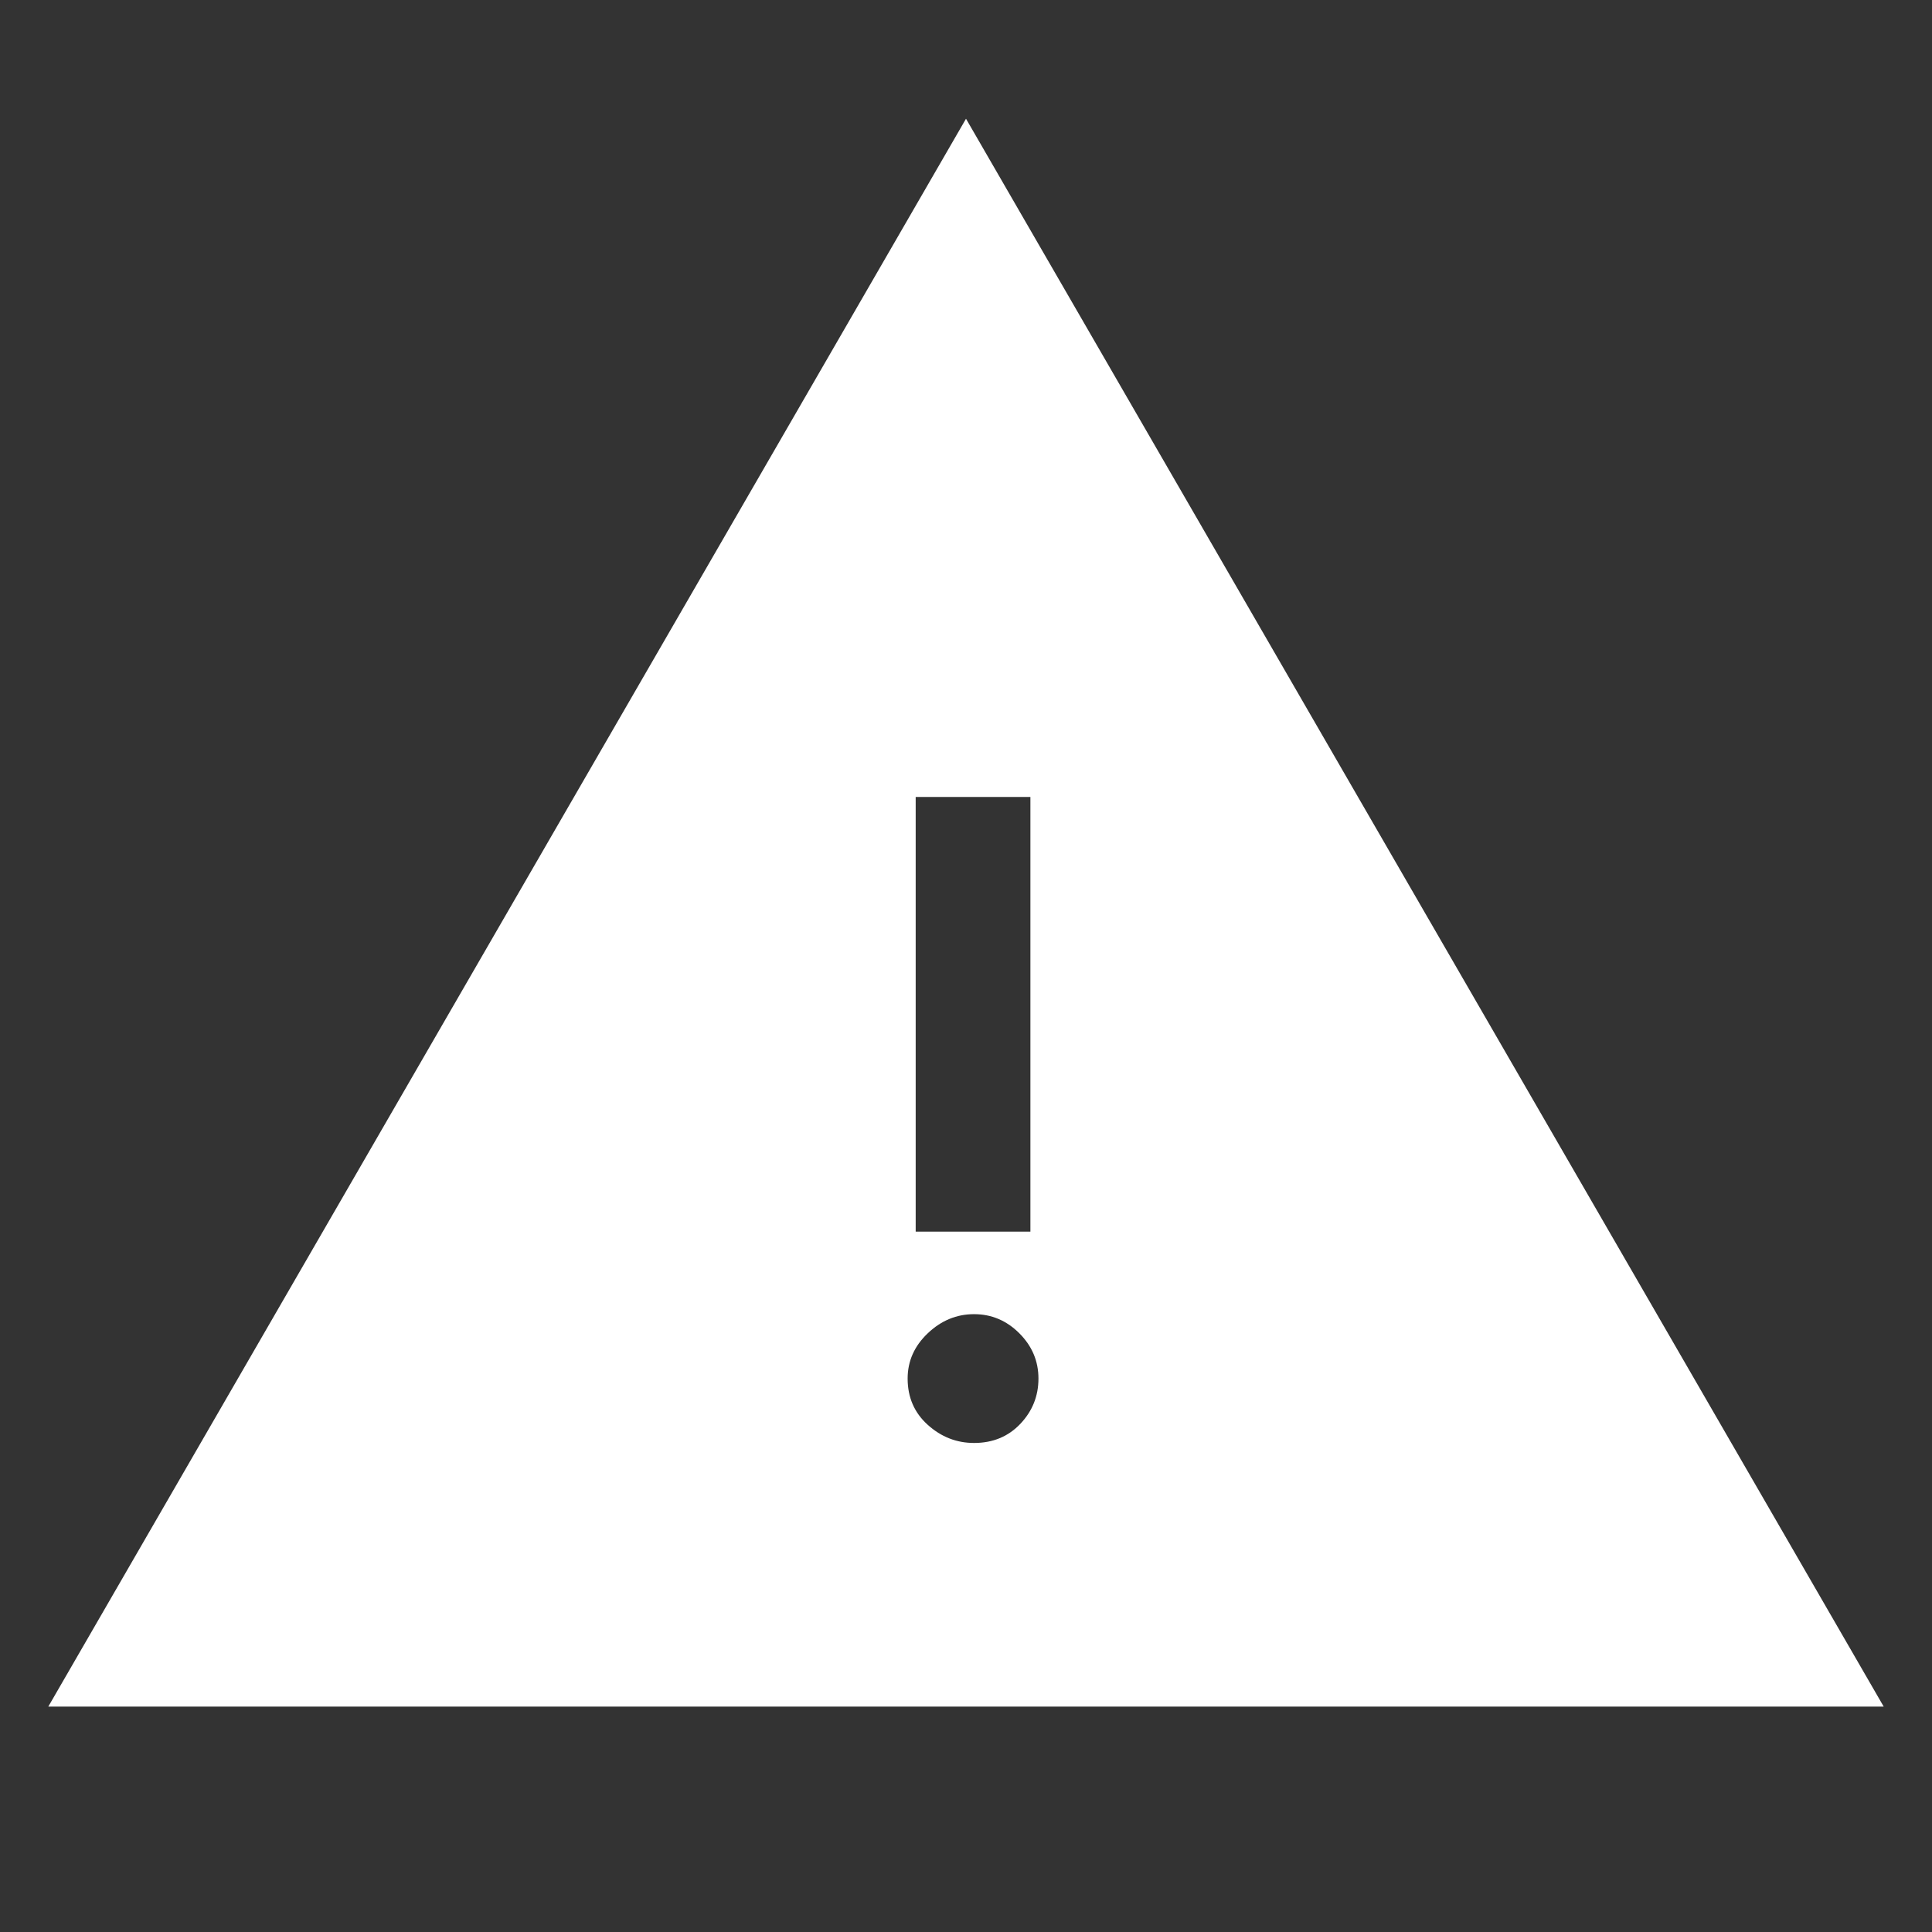 <svg xmlns="http://www.w3.org/2000/svg" style="fill:#fff" height="48" width="48" ><rect width="100%" height="100%" fill="#333333" stroke="none"/><path d="M1.2 42.4 24 2.95 46.8 42.4Zm23-6.55q.7 0 1.15-.475.45-.475.45-1.125t-.475-1.125q-.475-.475-1.125-.475t-1.15.475q-.5.475-.5 1.125 0 .7.5 1.15.5.45 1.15.45Zm-1.45-5.25h2.85V19.8h-2.85Z"/></svg>